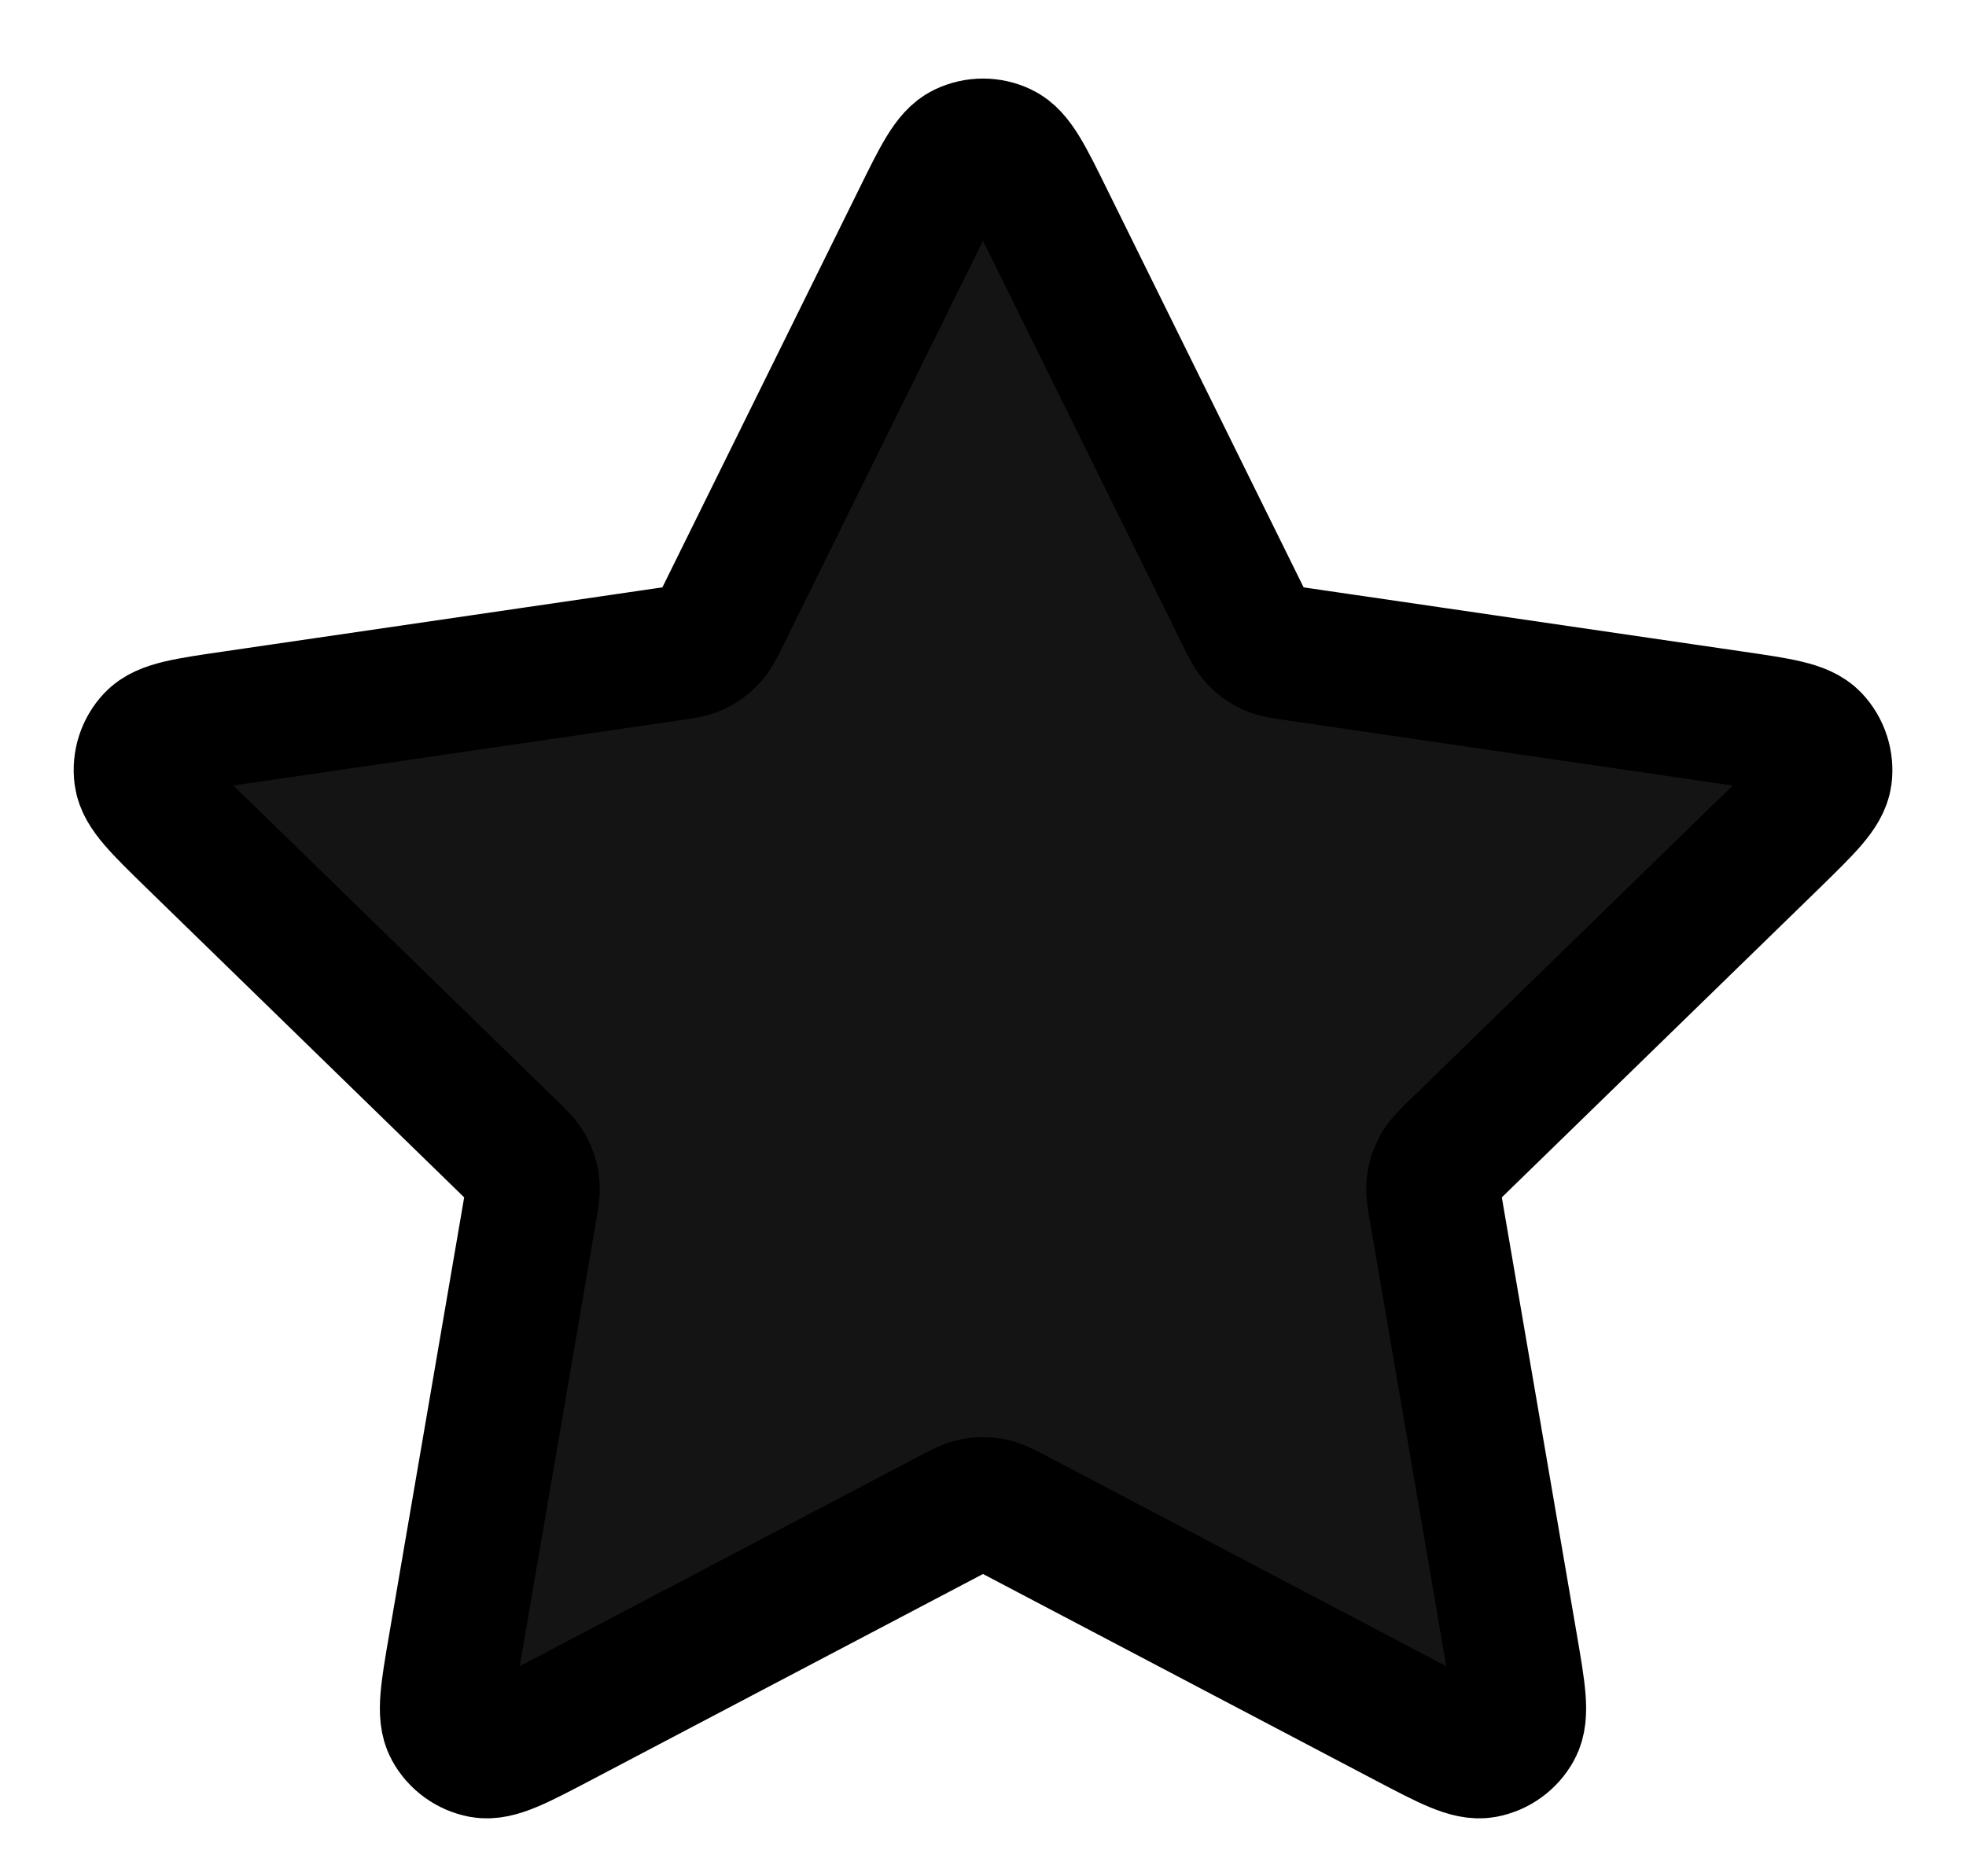 <svg width="22" height="21" viewBox="0 0 22 21" fill="none" xmlns="http://www.w3.org/2000/svg">
<path d="M10.283 2.453C10.513 1.986 10.628 1.752 10.785 1.678C10.921 1.613 11.079 1.613 11.215 1.678C11.372 1.752 11.487 1.986 11.717 2.453L13.904 6.883C13.972 7.02 14.006 7.089 14.056 7.143C14.1 7.19 14.153 7.229 14.211 7.256C14.278 7.287 14.354 7.298 14.506 7.32L19.397 8.035C19.912 8.11 20.17 8.148 20.289 8.274C20.392 8.383 20.441 8.534 20.422 8.683C20.399 8.855 20.212 9.036 19.84 9.4L16.301 12.846C16.191 12.953 16.136 13.007 16.1 13.071C16.069 13.127 16.049 13.19 16.041 13.254C16.032 13.326 16.045 13.402 16.071 13.554L16.906 18.421C16.994 18.935 17.038 19.191 16.955 19.344C16.883 19.476 16.755 19.569 16.607 19.597C16.437 19.628 16.206 19.507 15.745 19.265L11.372 16.965C11.236 16.893 11.168 16.858 11.096 16.844C11.033 16.831 10.967 16.831 10.904 16.844C10.832 16.858 10.764 16.893 10.628 16.965L6.255 19.265C5.794 19.507 5.563 19.628 5.393 19.597C5.245 19.569 5.117 19.476 5.045 19.344C4.962 19.191 5.006 18.935 5.094 18.421L5.929 13.554C5.955 13.402 5.968 13.326 5.959 13.254C5.951 13.19 5.931 13.127 5.9 13.071C5.864 13.007 5.809 12.953 5.699 12.846L2.161 9.4C1.788 9.036 1.601 8.855 1.579 8.683C1.559 8.534 1.608 8.383 1.711 8.274C1.83 8.148 2.088 8.11 2.603 8.035L7.494 7.32C7.646 7.298 7.722 7.287 7.789 7.256C7.847 7.229 7.9 7.19 7.944 7.143C7.994 7.089 8.028 7.02 8.096 6.883L10.283 2.453Z" fill="#141414" stroke="black" stroke-width="1.5" stroke-linecap="round" stroke-linejoin="round"/>
</svg>
